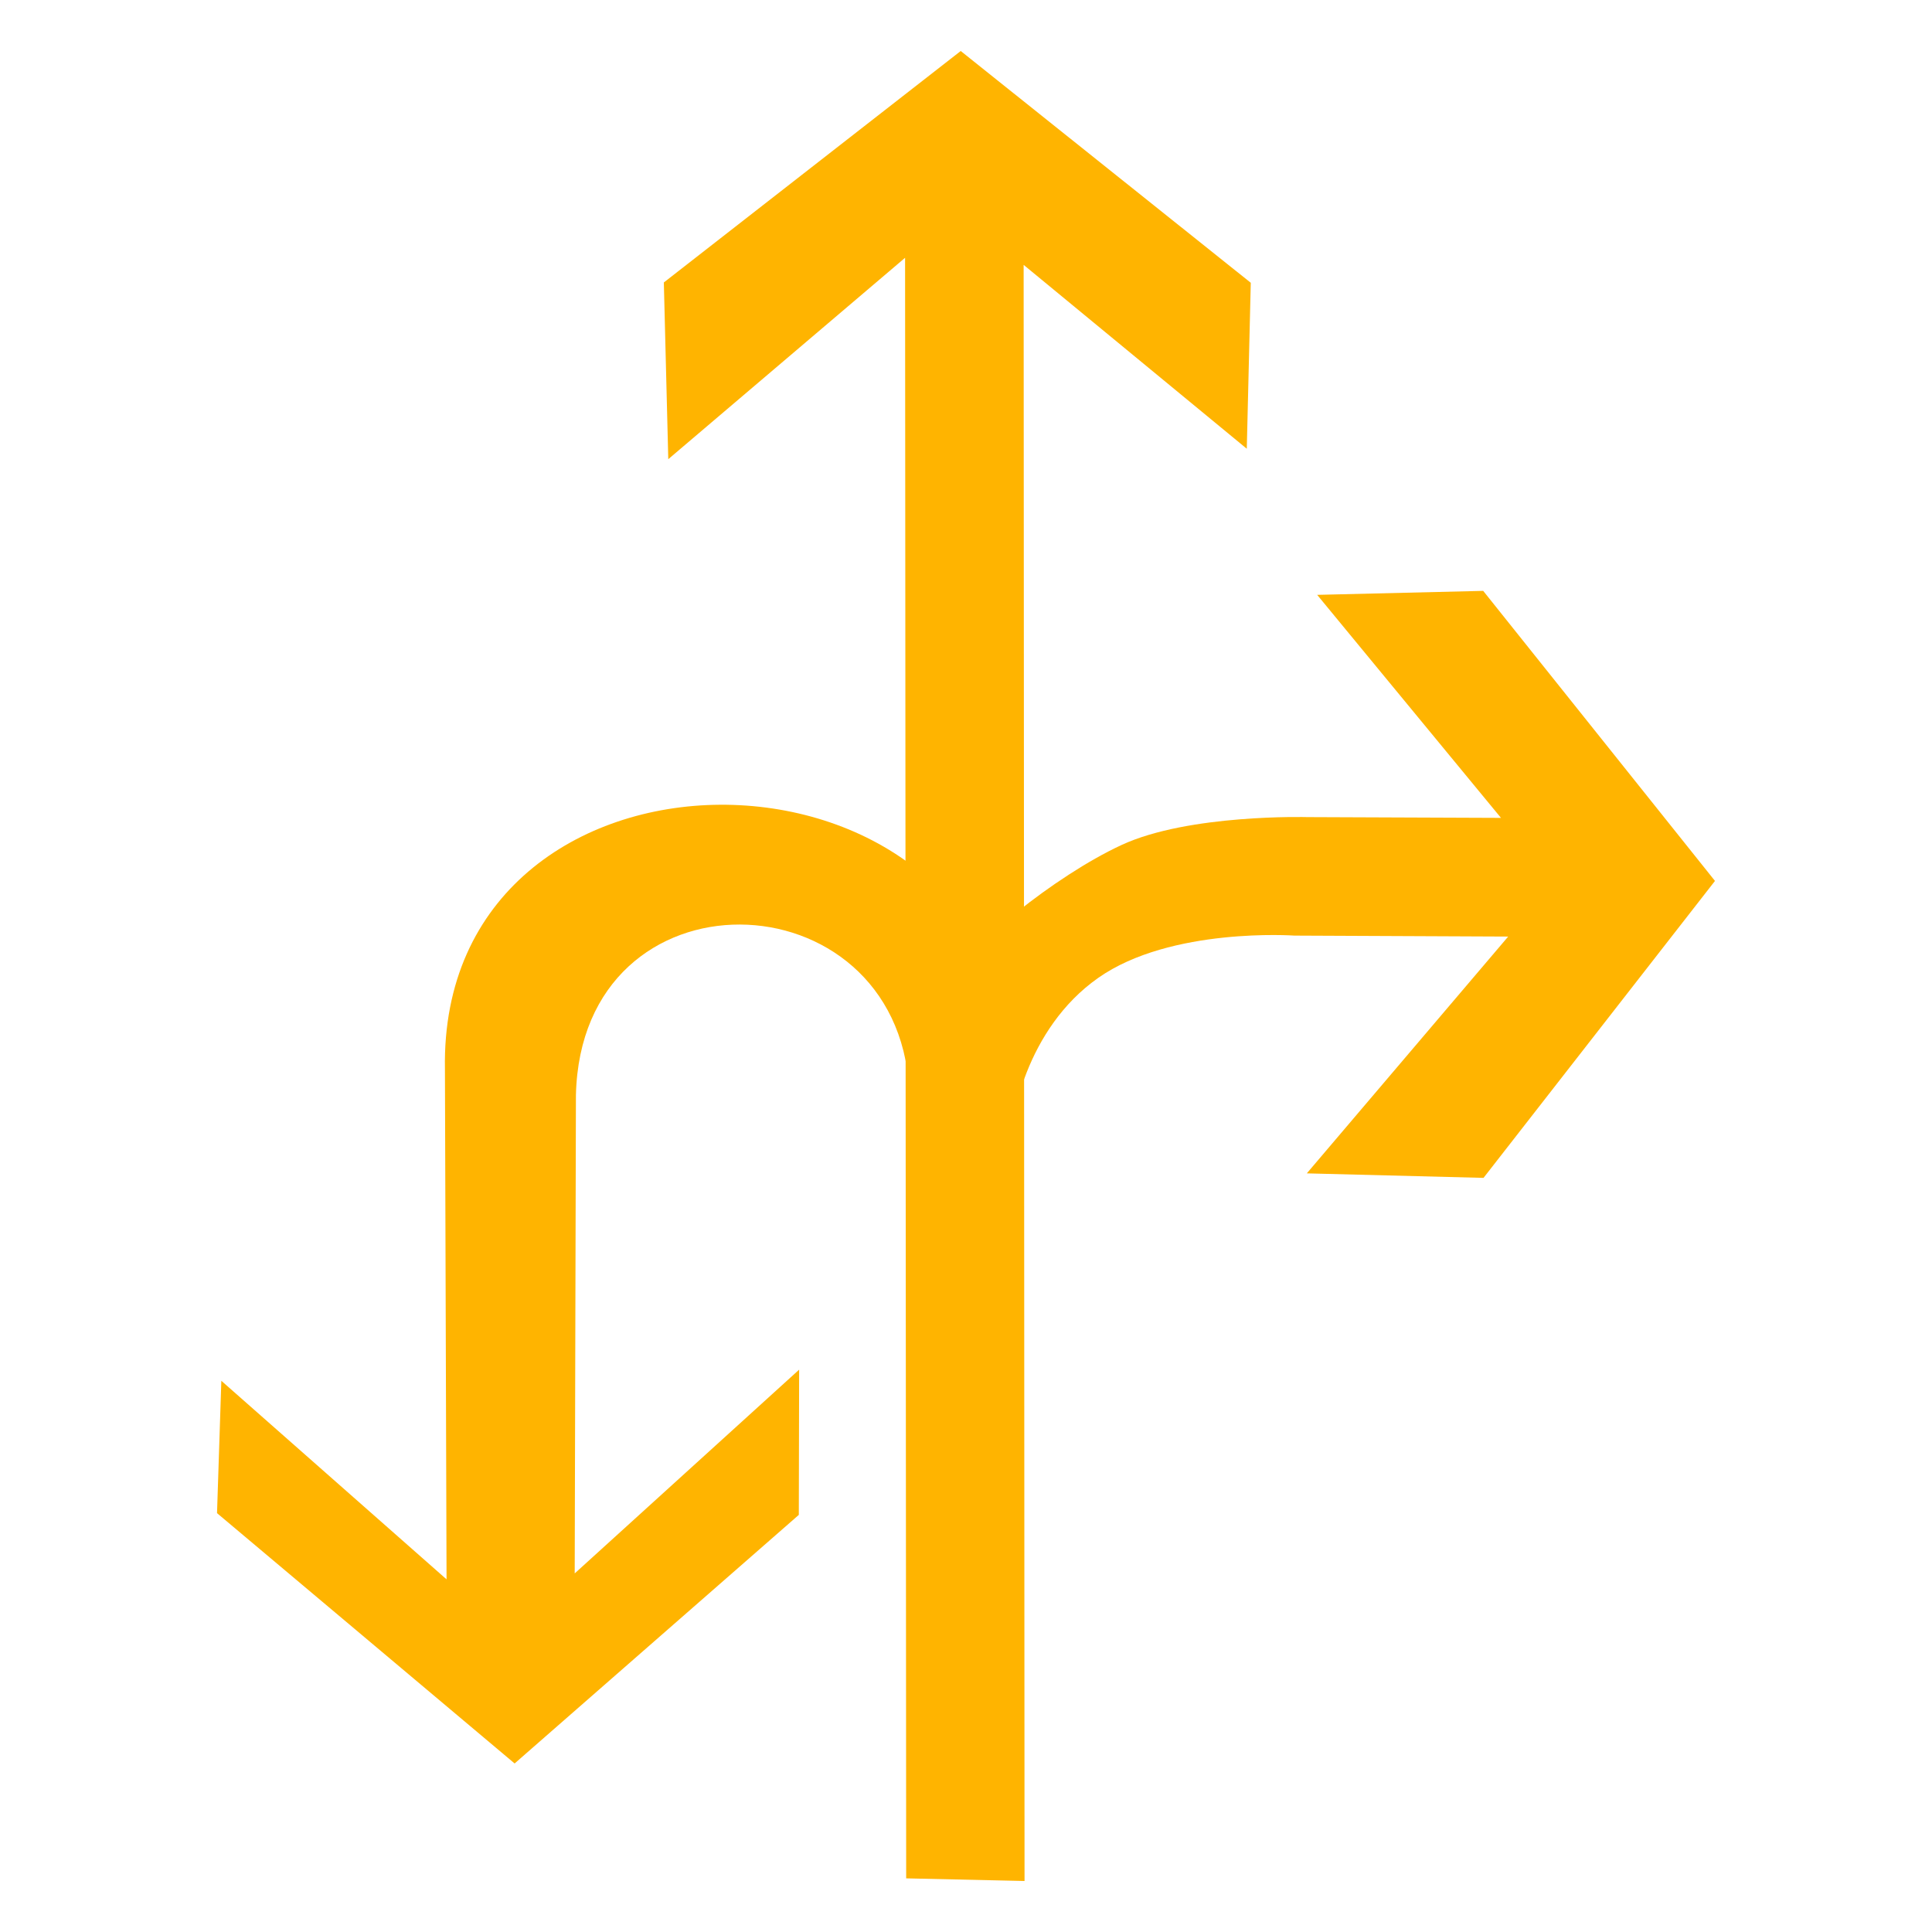 <?xml version="1.0" encoding="utf-8"?>
<!-- Generator: Adobe Illustrator 17.0.0, SVG Export Plug-In . SVG Version: 6.00 Build 0)  -->
<!DOCTYPE svg PUBLIC "-//W3C//DTD SVG 1.1//EN" "http://www.w3.org/Graphics/SVG/1.1/DTD/svg11.dtd">
<svg version="1.1"
	 id="svg2203" xmlns:sodipodi="http://sodipodi.sourceforge.net/DTD/sodipodi-0.dtd" xmlns:cc="http://web.resource.org/cc/" xmlns:dc="http://purl.org/dc/elements/1.1/" xmlns:inkscape="http://www.inkscape.org/namespaces/inkscape" xmlns:rdf="http://www.w3.org/1999/02/22-rdf-syntax-ns#" xmlns:svg="http://www.w3.org/2000/svg" sodipodi:version="0.32" sodipodi:docname="閻庡綊娼绘俊鍥洪崸妤€鐭梥vg" sodipodi:docbase="D:\SVG\闁哄鍎戠紓姘┍" inkscape:version="0.45.1" inkscape:output_extension="org.inkscape.output.svg.inkscape"
	 xmlns="http://www.w3.org/2000/svg" xmlns:xlink="http://www.w3.org/1999/xlink" x="0px" y="0px" width="30px" height="30px"
	 viewBox="0 0 30 30" enable-background="new 0 0 30 30" xml:space="preserve">
<sodipodi:namedview  inkscape:cy="646.08493" showguides="true" inkscape:cx="126.79097" guidetolerance="10" objecttolerance="10" borderopacity="1.0" id="base" pagecolor="#ffffff" inkscape:zoom="0.74999999" bordercolor="#666666" gridtolerance="10000" inkscape:window-y="-4" inkscape:window-x="-4" inkscape:window-height="968" inkscape:window-width="1280" inkscape:current-layer="layer1" inkscape:document-units="px" inkscape:pageshadow="2" inkscape:pageopacity="0.0" inkscape:guide-bbox="true">
	<sodipodi:guide  orientation="vertical" position="1116" id="guide22942"></sodipodi:guide>
	<sodipodi:guide  orientation="vertical" position="1147" id="guide22944"></sodipodi:guide>
</sodipodi:namedview>
<g>
	<path id="path2214_3_" sodipodi:nodetypes="cccccccccc" fill="#FFB400" d="M15.909,29.208L15.895,4.113l3.465,2.855l0.062-2.577
		l-4.504-3.599l-4.61,3.594l0.069,2.744l3.677-3.127l0.017,25.164L15.909,29.208z"/>
	<path id="path2249" sodipodi:nodetypes="cscccccccccszc" fill="#FFB400" d="M14.867,15.131c0.144-0.409,1.5-1.524,2.546-2.009
		c1.046-0.486,2.888-0.434,2.888-0.434l3.006,0.012l-2.854-3.463l2.578-0.062l3.599,4.504l-3.594,4.611l-2.744-0.07l3.127-3.677
		L20.1,14.528c0,0-1.92-0.136-3.046,0.656c-1.127,0.791-1.384,2.237-1.358,2.654C15.716,18.237,14.581,15.948,14.867,15.131z"/>
	<path id="path22940_9_" sodipodi:nodetypes="cccccccccccc" fill="#FFB400" d="M15.728,16.487c-0.266-5.336-8.919-5.345-8.819,0.116
		l0.025,7.921l-3.497-3.083L3.37,23.496l4.621,3.887l4.413-3.86l0.005-2.255l-3.485,3.164l0.019-7.427
		c0.083-3.582,4.986-3.45,5.174-0.094L15.728,16.487z"/>
</g>
</svg>

